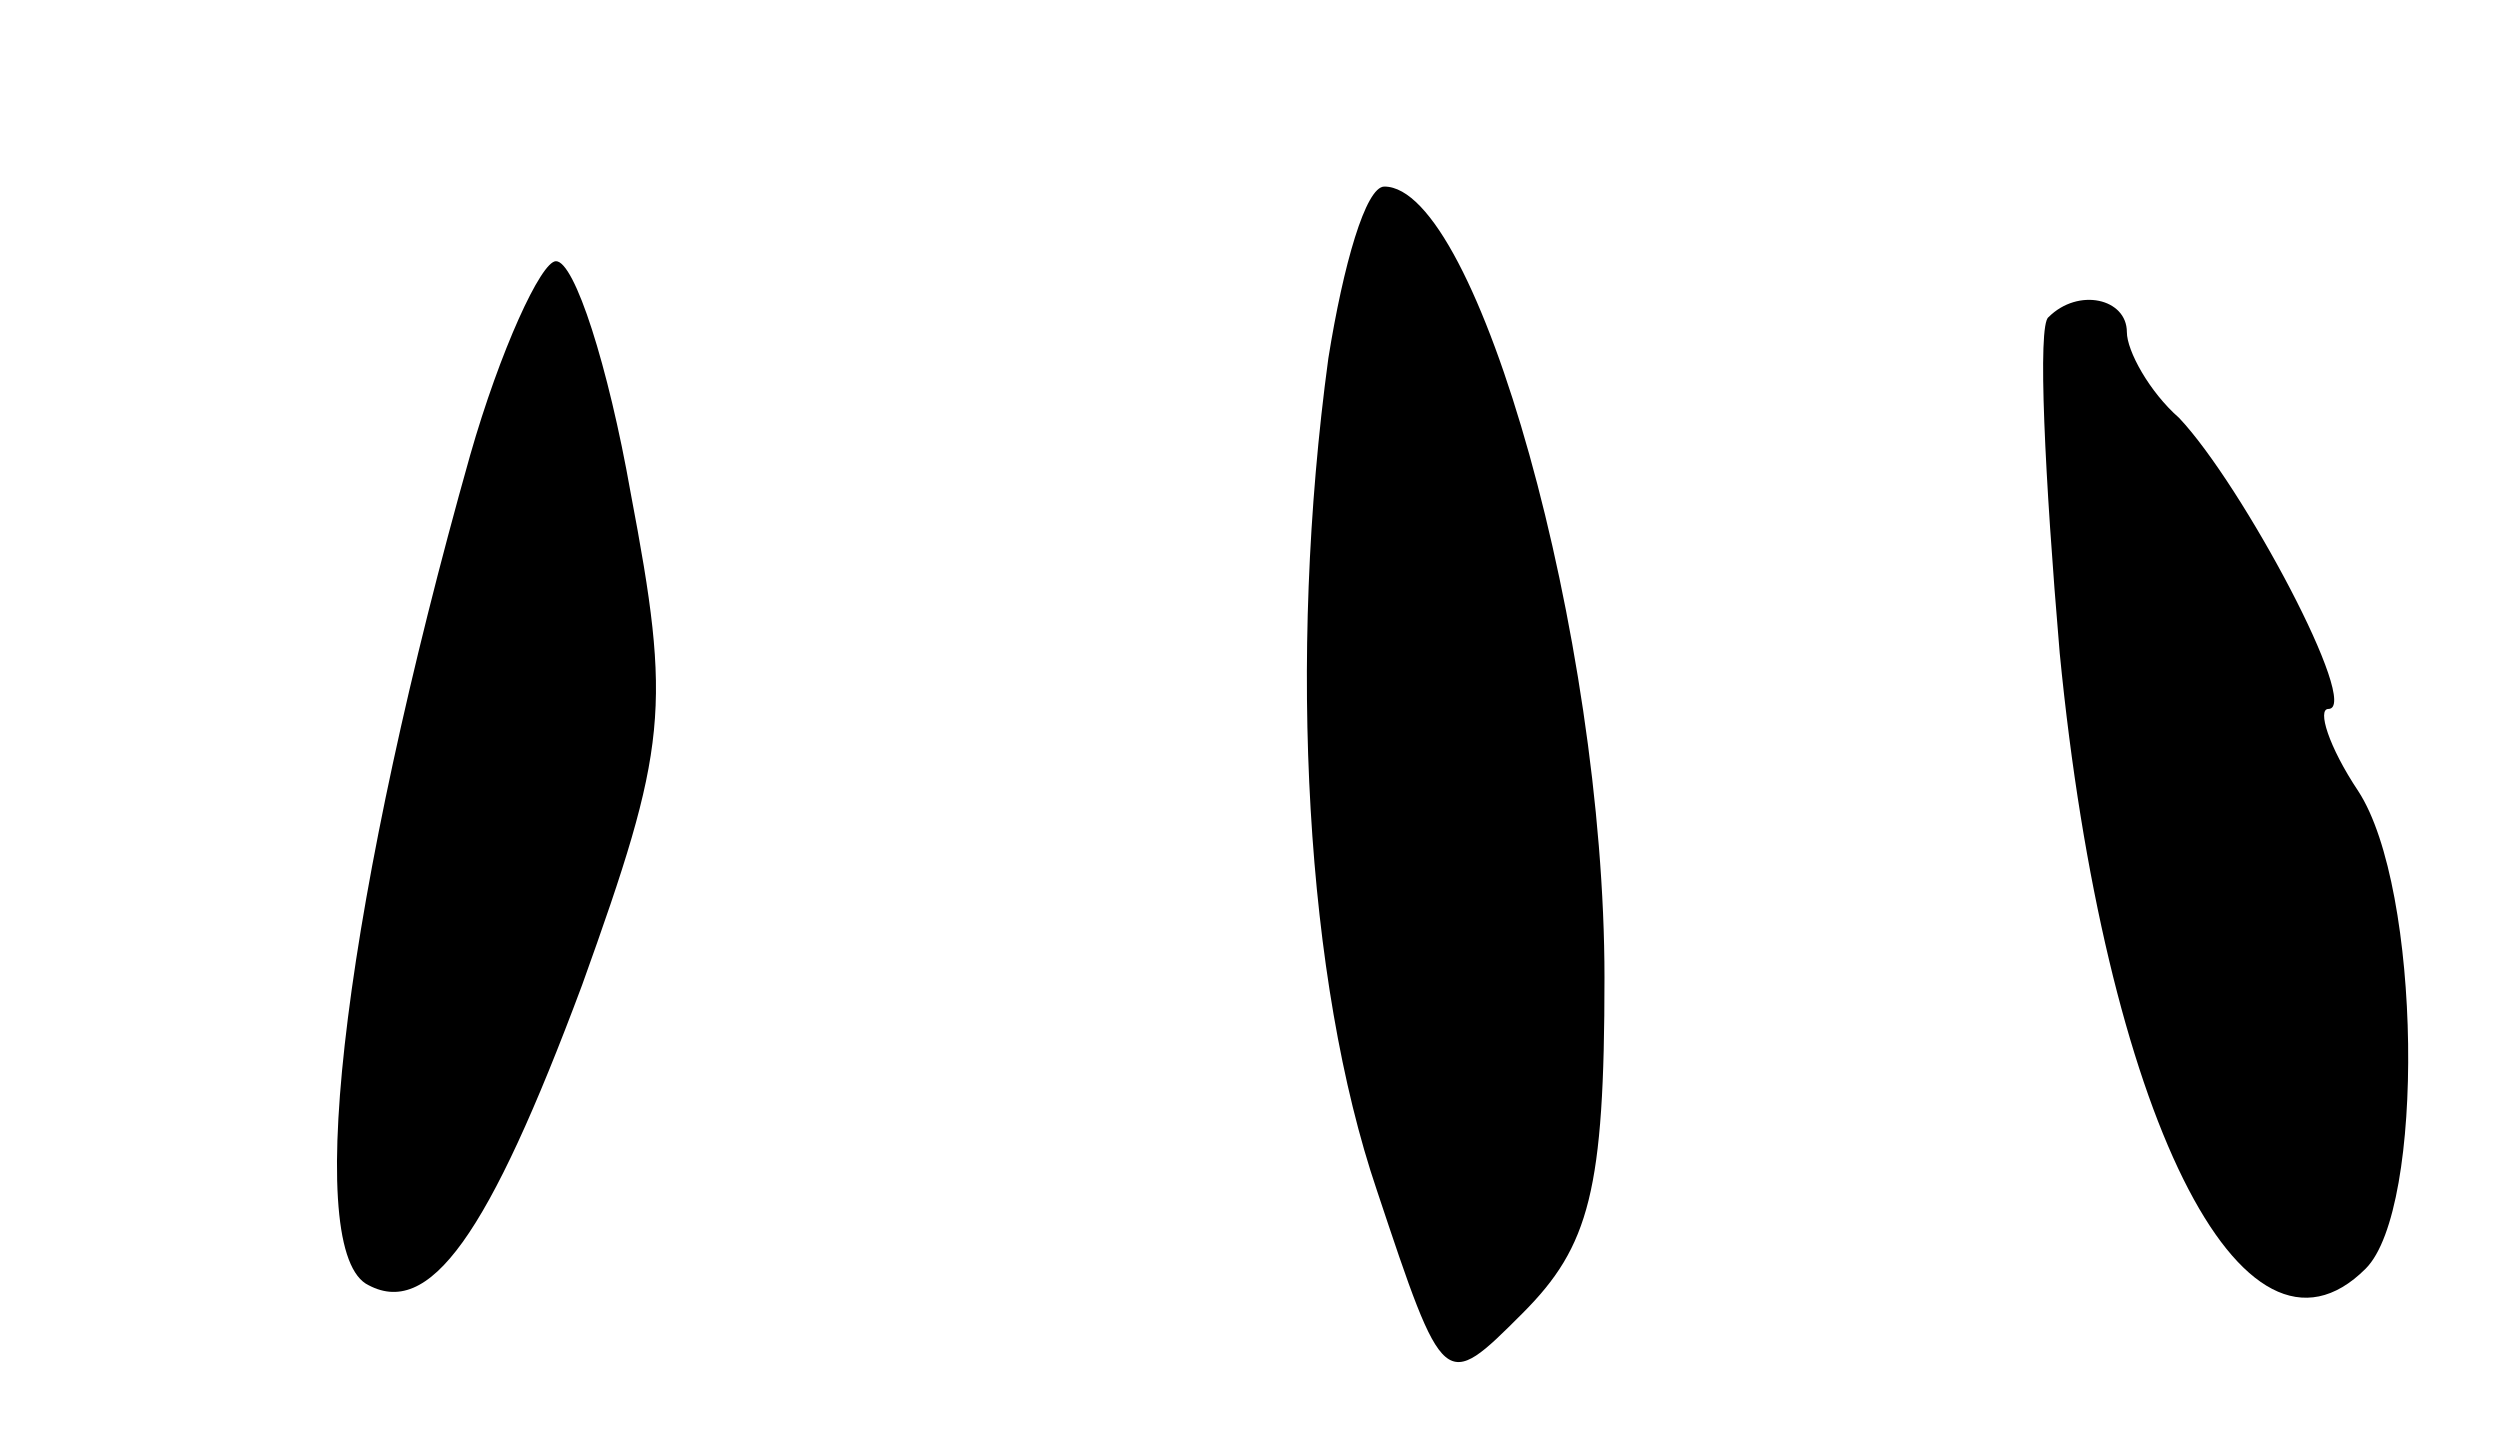<svg version="1.0" xmlns="http://www.w3.org/2000/svg"
 width="67pt" height="39pt" viewBox="0 0 67 39"
 preserveAspectRatio="xMidYMid meet">
<g transform="translate(0,39) scale(0.1,-0.1)"
fill="#000000" stroke="none">
<path d="M356 294 c-11 -81 -6 -167 13 -223 18 -54 18 -54 39 -33 18 18 22 33
22 90 0 91 -34 212 -59 212 -5 0 -11 -21 -15 -46z"/>
<path d="M126 268 c-33 -117 -45 -211 -28 -222 17 -10 33 13 58 80 23 64 24
74 13 132 -6 34 -15 62 -20 62 -4 0 -15 -24 -23 -52z"/>
<path d="M549 305 c-3 -2 -1 -43 3 -90 12 -123 49 -198 82 -165 16 16 15 102
-2 128 -8 12 -11 22 -8 22 9 0 -23 60 -40 78 -8 7 -14 18 -14 23 0 9 -13 12
-21 4z"/>
</g>
</svg>
